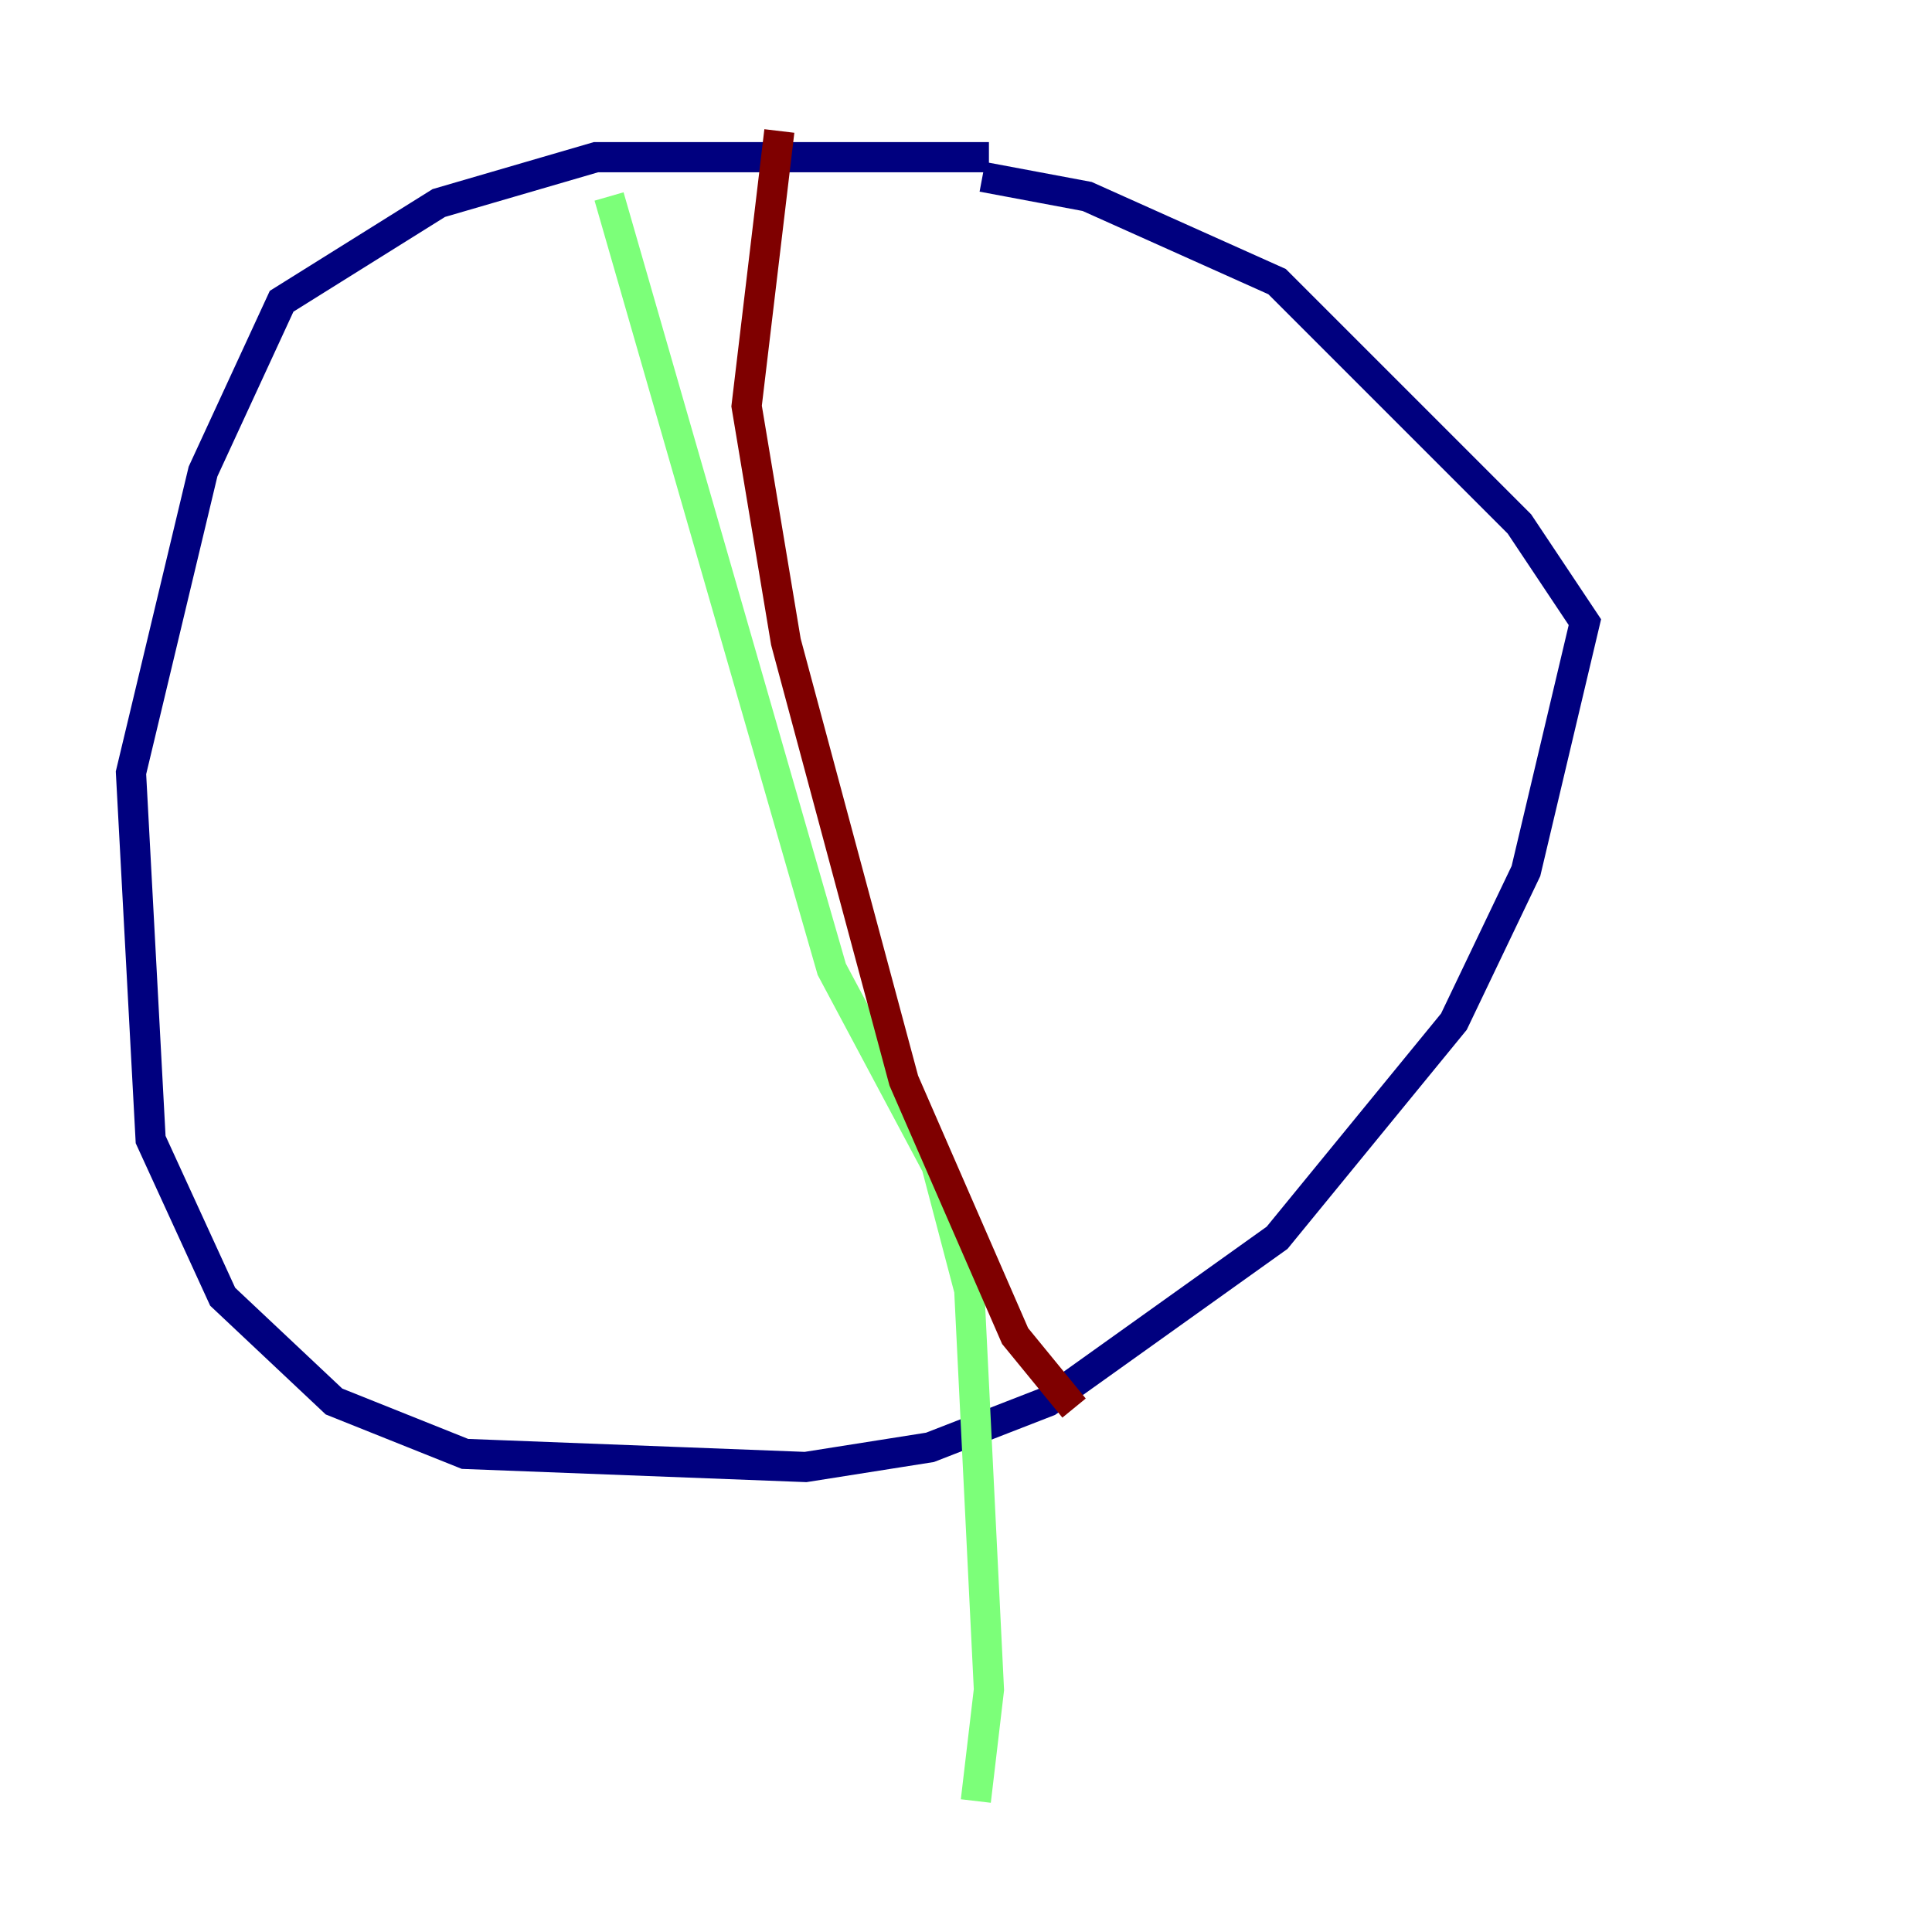 <?xml version="1.0" encoding="utf-8" ?>
<svg baseProfile="tiny" height="128" version="1.2" viewBox="0,0,128,128" width="128" xmlns="http://www.w3.org/2000/svg" xmlns:ev="http://www.w3.org/2001/xml-events" xmlns:xlink="http://www.w3.org/1999/xlink"><defs /><polyline fill="none" points="65.519,10.414 39.485,10.414 29.071,13.451 18.658,19.959 13.451,31.241 8.678,51.2 9.98,75.498 14.752,85.912 22.129,92.854 30.807,96.325 53.37,97.193 61.614,95.891 69.424,92.854 84.61,82.007 96.325,67.688 101.098,57.709 105.003,41.22 100.664,34.712 84.61,18.658 72.027,13.017 65.085,11.715" stroke="#00007f" stroke-width="2" /><polyline fill="none" points="40.352,13.017 55.105,64.217 62.047,77.234 64.217,85.478 65.519,111.946 64.651,119.322" stroke="#7cff79" stroke-width="2" /><polyline fill="none" points="51.634,8.678 49.464,26.902 52.068,42.522 59.878,71.593 67.254,88.515 71.159,93.288" stroke="#7f0000" stroke-width="2" /></svg>